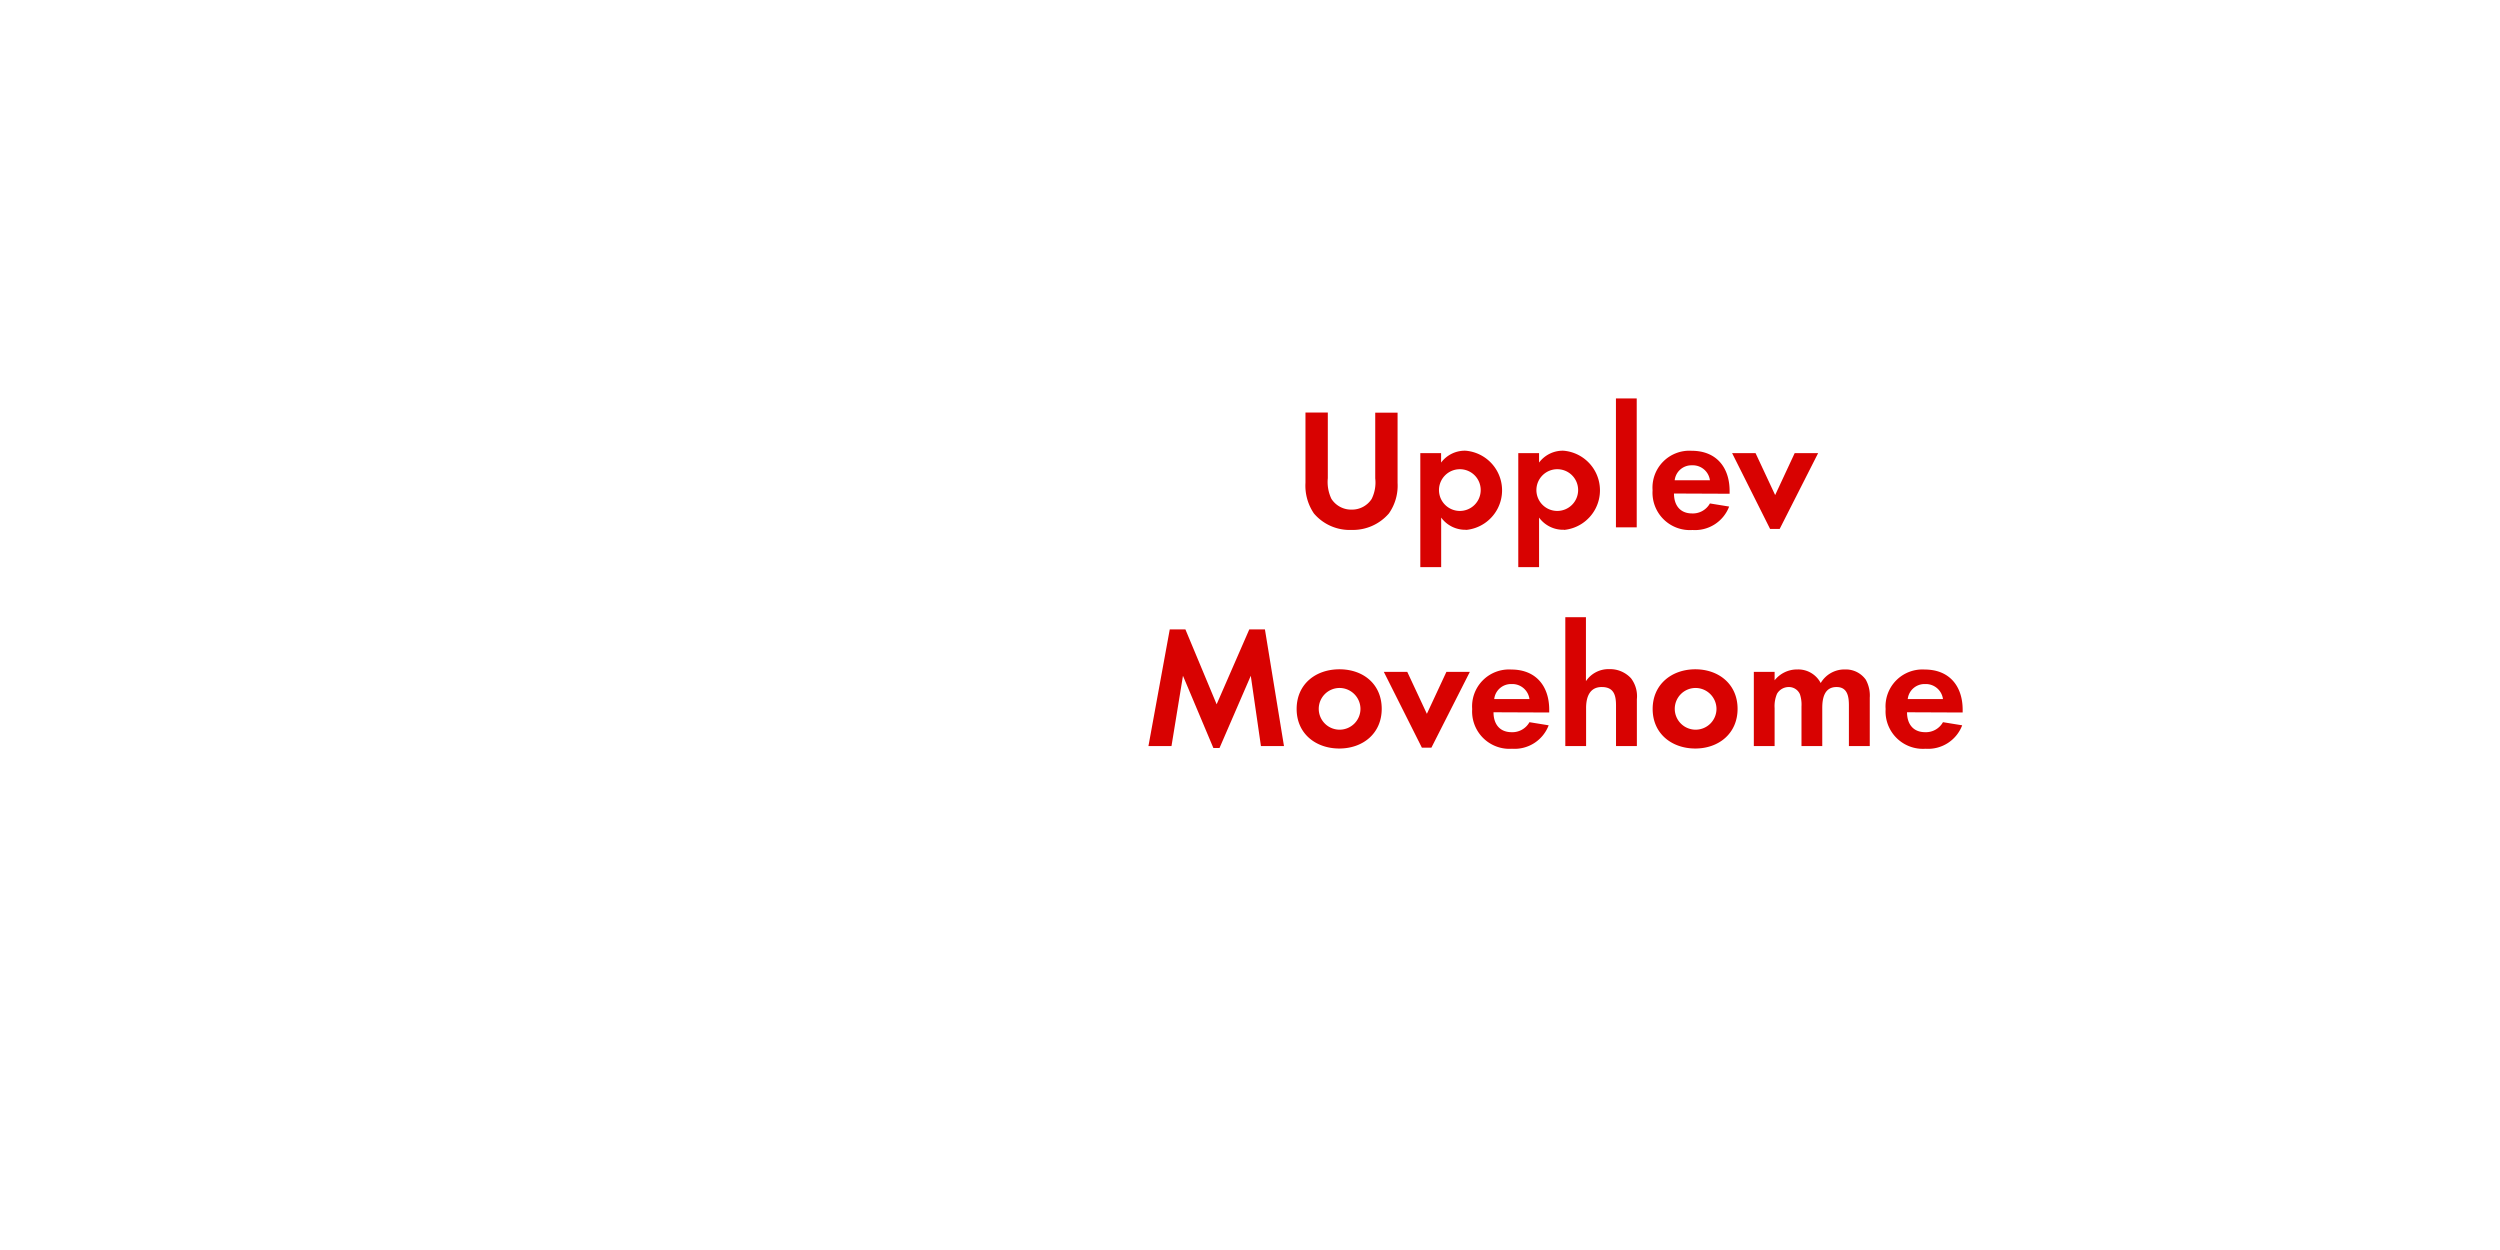 <svg id="Layer_1" data-name="Layer 1" xmlns="http://www.w3.org/2000/svg" viewBox="0 0 320 160"><defs><style>.cls-1{fill:#d80201;}</style></defs><title>text</title><path class="cls-1" d="M177.78,65.72A6.08,6.08,0,0,1,173,67.83a6,6,0,0,1-4.82-2.11,6.33,6.33,0,0,1-1.08-3.92v-9h2.86v8.41a5,5,0,0,0,.46,2.64A3,3,0,0,0,173,65.23a3,3,0,0,0,2.57-1.36,4.73,4.73,0,0,0,.46-2.64V52.82h2.86v9A6.19,6.19,0,0,1,177.78,65.72Z"/><path class="cls-1" d="M187.66,67.81a3.81,3.81,0,0,1-3.19-1.56v6.34H181.8V58h2.66v1.21a3.8,3.8,0,0,1,3.13-1.52,5.09,5.09,0,0,1,.07,10.14Zm-.79-7.75a2.67,2.67,0,1,0,2.66,2.66A2.66,2.66,0,0,0,186.86,60.06Z"/><path class="cls-1" d="M200.17,67.81A3.81,3.81,0,0,1,197,66.25v6.34h-2.66V58H197v1.21a3.79,3.79,0,0,1,3.12-1.52,5.09,5.09,0,0,1,.07,10.14Zm-.79-7.75A2.67,2.67,0,1,0,202,62.73,2.66,2.66,0,0,0,199.38,60.06Z"/><path class="cls-1" d="M206.84,67.5V51h2.66V67.5Z"/><path class="cls-1" d="M214.27,63.17c0,1.47.75,2.55,2.33,2.55a2.5,2.5,0,0,0,2.27-1.28l2.46.4a4.67,4.67,0,0,1-4.69,3,4.78,4.78,0,0,1-5.11-5.08,4.72,4.72,0,0,1,5-5.06c3.15,0,4.86,2.11,4.86,5.15v.35Zm2.31-3.61a2.16,2.16,0,0,0-2.22,1.91h4.51A2.21,2.21,0,0,0,216.58,59.56Z"/><path class="cls-1" d="M227.8,67.7h-1.23L221.71,58h3l2.51,5.37L229.72,58h3Z"/><path class="cls-1" d="M161.4,95.5l-1.3-9-4,9.24h-.79l-3.89-9.24-1.47,9H147l2.73-14.94h2l4,9.59,4.18-9.59h2l2.44,14.94Z"/><path class="cls-1" d="M171.43,95.81c-3,0-5.46-1.89-5.46-5.06s2.42-5.08,5.48-5.08,5.41,1.91,5.41,5.06S174.45,95.81,171.43,95.81Zm0-7.75a2.67,2.67,0,1,0,2.71,2.68A2.69,2.69,0,0,0,171.41,88.06Z"/><path class="cls-1" d="M183.22,95.7H182L177.13,86h3l2.51,5.37L185.14,86h3Z"/><path class="cls-1" d="M191.17,91.17c0,1.47.75,2.55,2.33,2.55a2.5,2.5,0,0,0,2.27-1.28l2.46.4a4.67,4.67,0,0,1-4.69,3,4.78,4.78,0,0,1-5.1-5.08,4.72,4.72,0,0,1,5-5.06c3.15,0,4.86,2.11,4.86,5.15v.35Zm2.31-3.61a2.16,2.16,0,0,0-2.22,1.92h4.51A2.21,2.21,0,0,0,193.47,87.56Z"/><path class="cls-1" d="M206.85,95.5V90.29c0-1.32-.29-2.35-1.83-2.35s-2,1.28-2,2.68V95.5h-2.66V79H203v8.19a3.47,3.47,0,0,1,3-1.54,3.64,3.64,0,0,1,2.77,1.17,3.78,3.78,0,0,1,.75,2.68v6Z"/><path class="cls-1" d="M217,95.81c-3,0-5.46-1.89-5.46-5.06S214,85.67,217,85.67s5.41,1.91,5.41,5.06S220,95.81,217,95.81Zm0-7.75a2.67,2.67,0,1,0,2.71,2.68A2.69,2.69,0,0,0,217,88.06Z"/><path class="cls-1" d="M236.66,95.5V90.29c0-1.12-.18-2.35-1.58-2.35-1.56,0-1.83,1.43-1.83,2.68V95.5h-2.66V90.44a4.24,4.24,0,0,0-.2-1.58,1.54,1.54,0,0,0-1.43-.92,1.74,1.74,0,0,0-1.5.86,4,4,0,0,0-.31,1.83V95.5h-2.66V86h2.66v1.08a3.66,3.66,0,0,1,2.9-1.39,3.24,3.24,0,0,1,3,1.74,3.52,3.52,0,0,1,3.12-1.74A3.13,3.13,0,0,1,238.82,87a4.19,4.19,0,0,1,.51,2.31V95.5Z"/><path class="cls-1" d="M244.1,91.17c0,1.47.75,2.55,2.33,2.55a2.5,2.5,0,0,0,2.27-1.28l2.46.4a4.67,4.67,0,0,1-4.69,3,4.78,4.78,0,0,1-5.11-5.08,4.72,4.72,0,0,1,5-5.06c3.15,0,4.86,2.11,4.86,5.15v.35Zm2.31-3.61a2.16,2.16,0,0,0-2.22,1.92h4.51A2.21,2.21,0,0,0,246.41,87.56Z"/></svg>